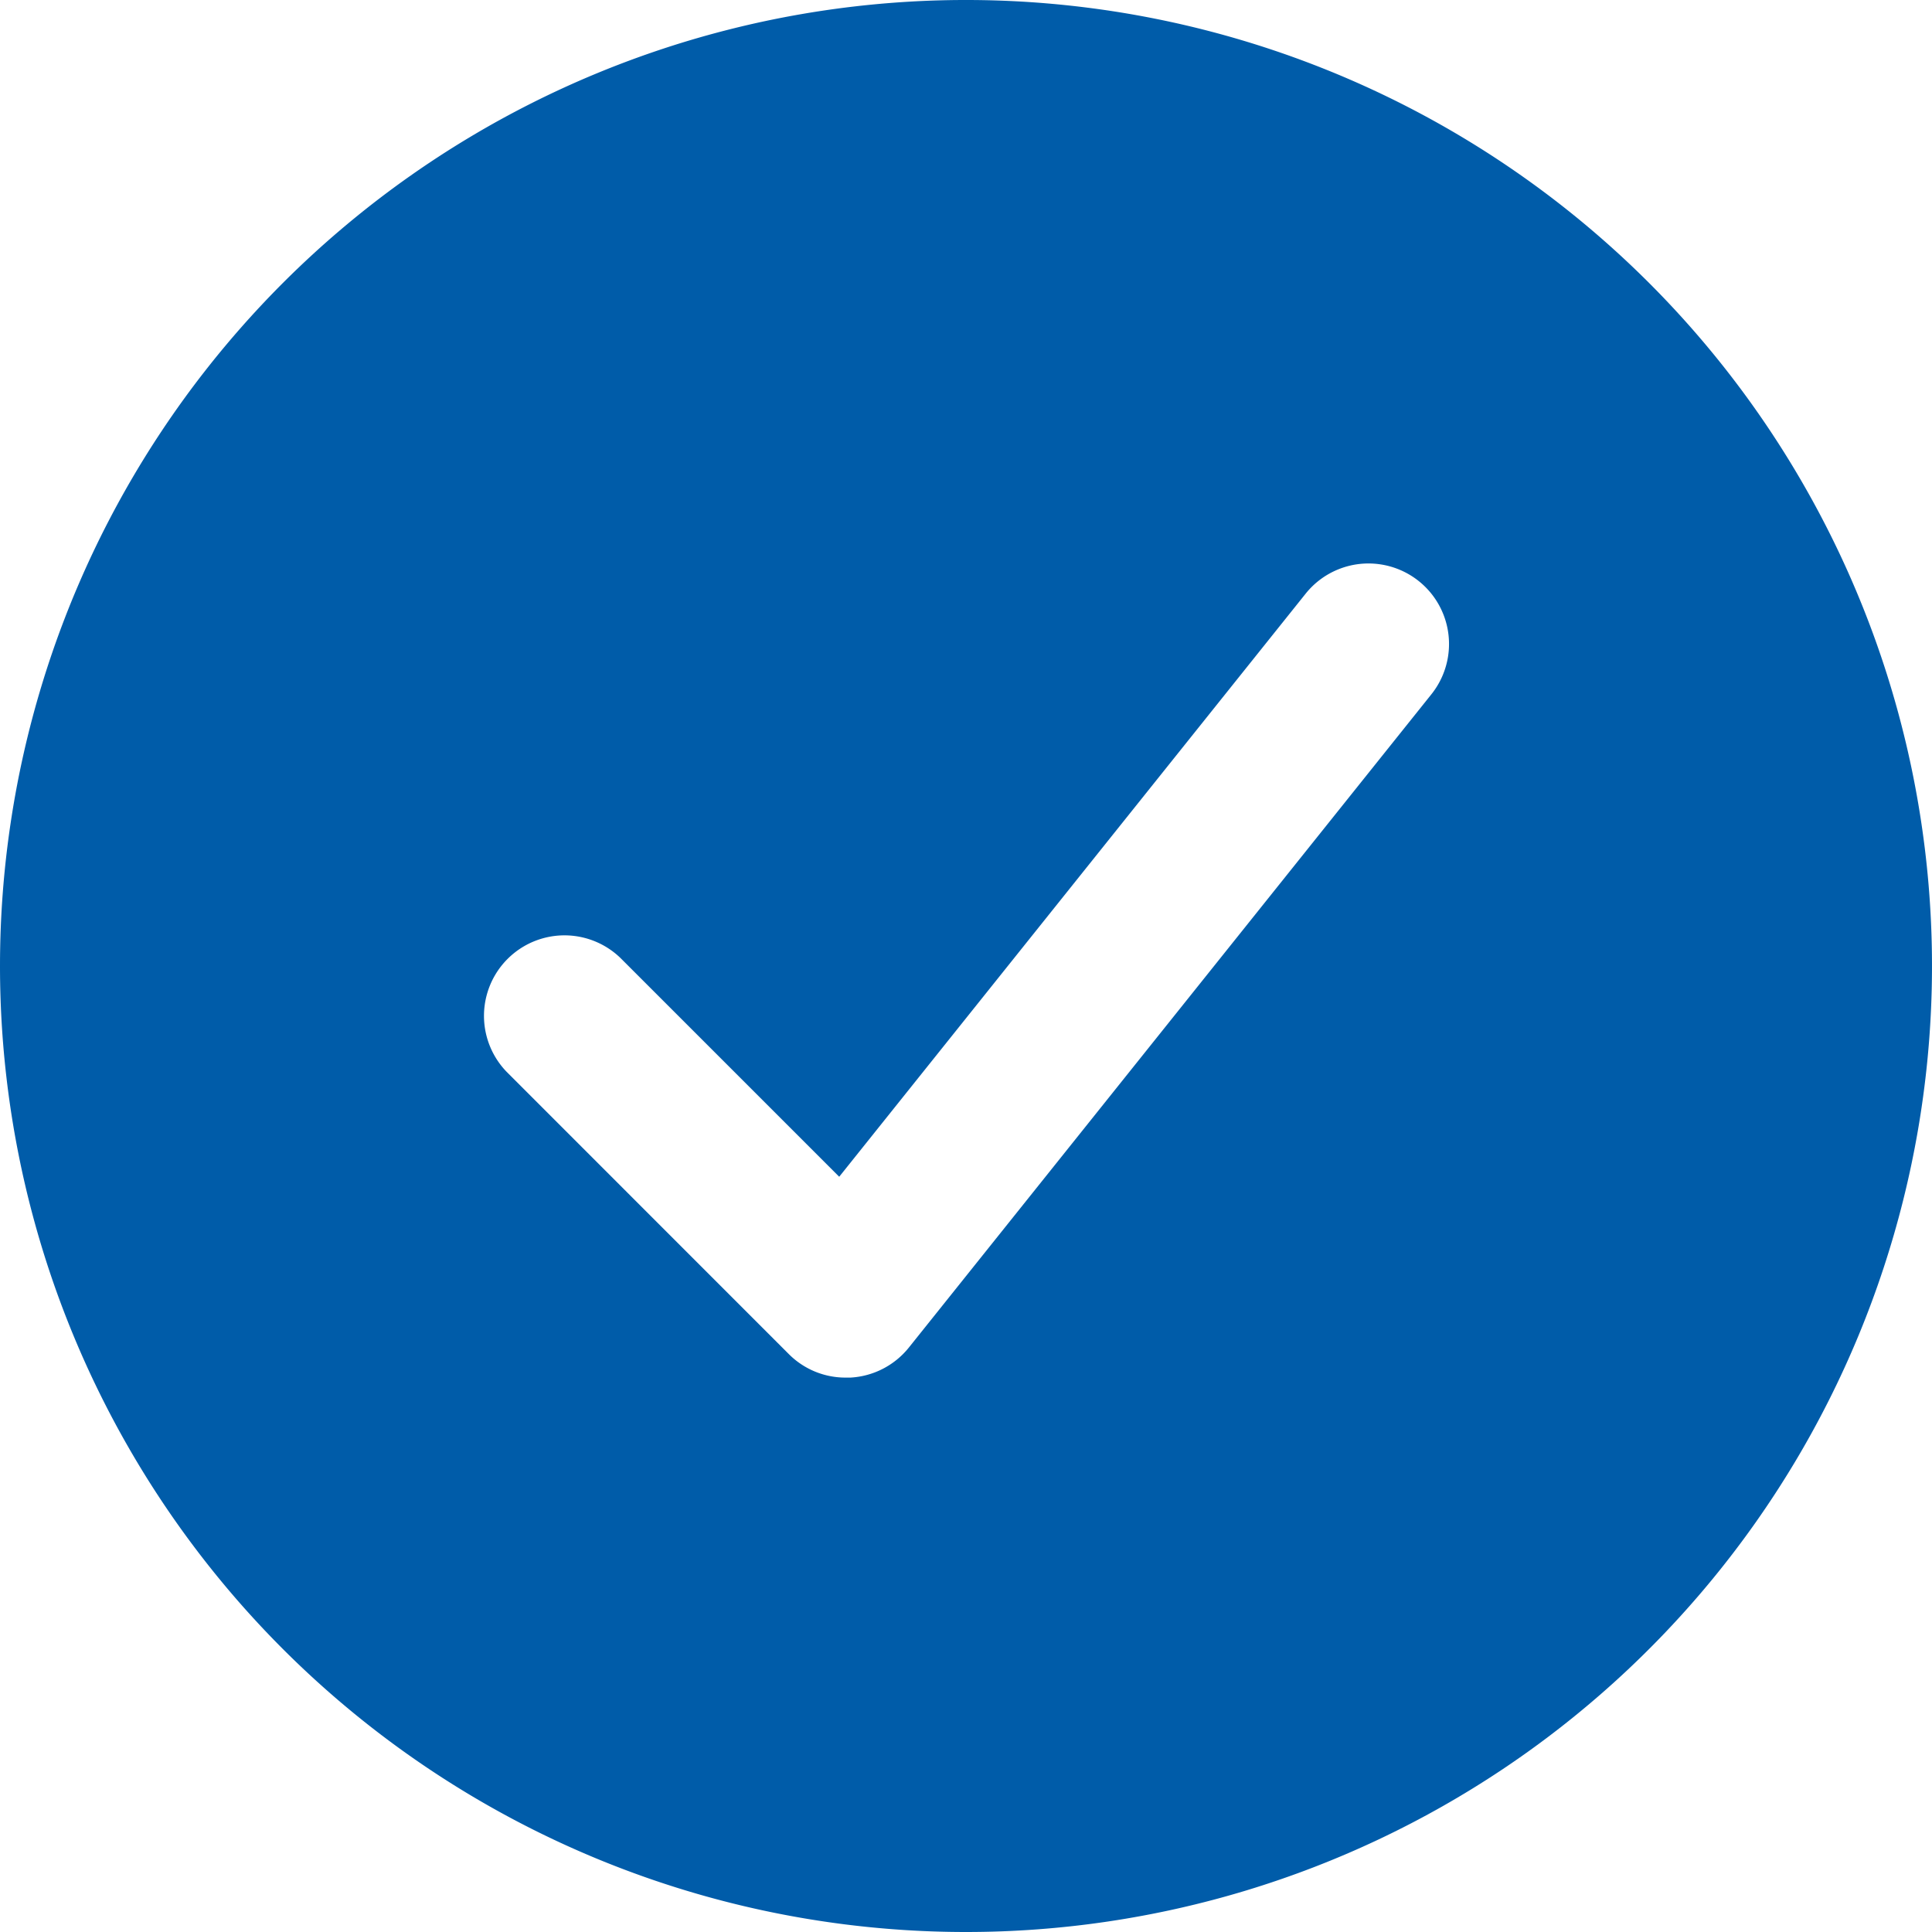 <svg xmlns="http://www.w3.org/2000/svg" width="24" height="24" viewBox="0 0 24 24">
  <path id="path-1" d="M12,24A12,12,0,1,0,0,12,12,12,0,0,0,12,24ZM9.8,16.822,6.293,13.314A1,1,0,0,1,7.707,11.9l2.718,2.718,5.794-7.243a1,1,0,1,1,1.562,1.25L11.29,16.74a1,1,0,0,1-.726.373l-.055,0A.993.993,0,0,1,9.8,16.822Z" fill="#005ca9" fill-rule="evenodd"/>
</svg>
